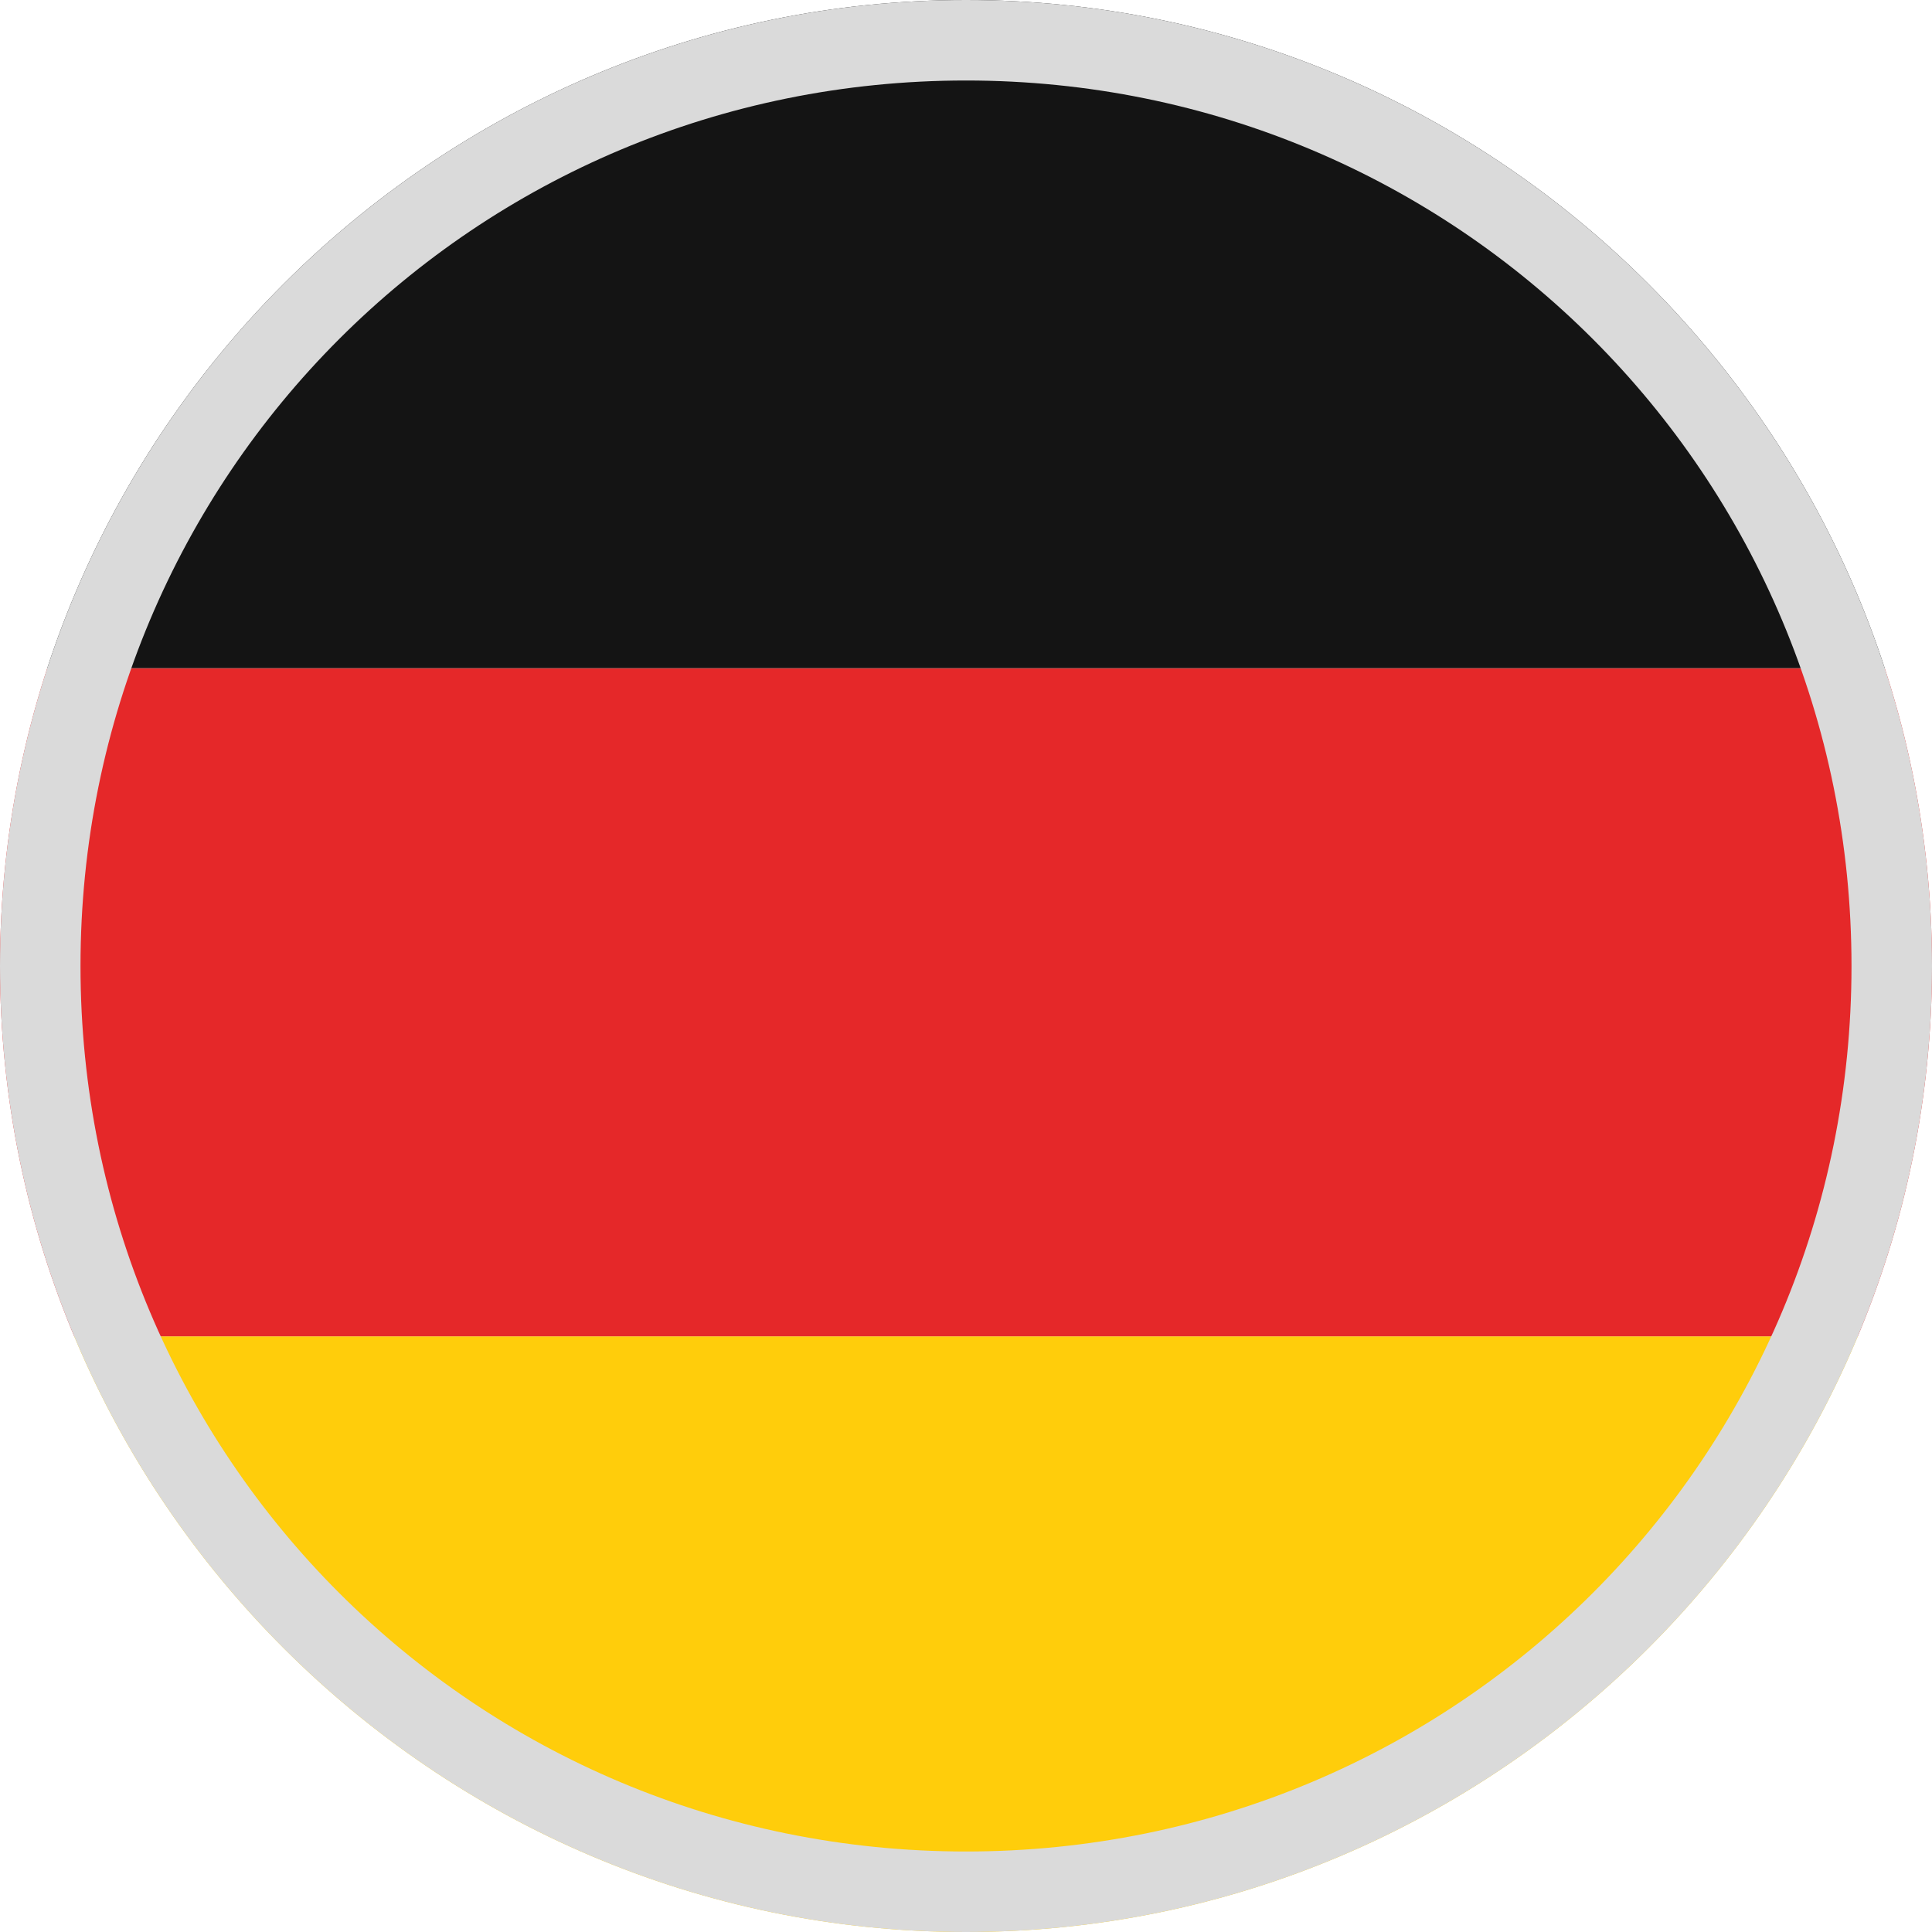 <svg xmlns="http://www.w3.org/2000/svg" xmlns:xlink="http://www.w3.org/1999/xlink" viewBox="0 0 24 24"><defs><path id="a" d="M12 0c6.6 0 12 5.4 12 12s-5.4 12-12 12S0 18.6 0 12 5.4 0 12 0z"/></defs><clipPath id="b"><use xlink:href="#a" overflow="visible"/></clipPath><g clip-path="url(#b)"><path d="M-4.6 20.3c0 2 1.7 3.7 3.7 3.7h25.8c2 0 3.7-1.7 3.7-3.7v-3.7H-4.6v3.7z" fill="#ffcd0b"/><path d="M-4.6 8.3h33.2v8.3H-4.6V8.3z" fill="#e52829"/><path d="M24.9 0H-.9c-2 0-3.7 1.7-3.7 3.7v4.6h33.2V3.7c0-2-1.6-3.7-3.7-3.7z" fill="#141414"/></g><path d="M12 1c6.1 0 11 4.9 11 11s-4.9 11-11 11S1 18.1 1 12 5.9 1 12 1m0-1C5.4 0 0 5.4 0 12s5.4 12 12 12 12-5.4 12-12S18.6 0 12 0z" fill="#dadada"/></svg>